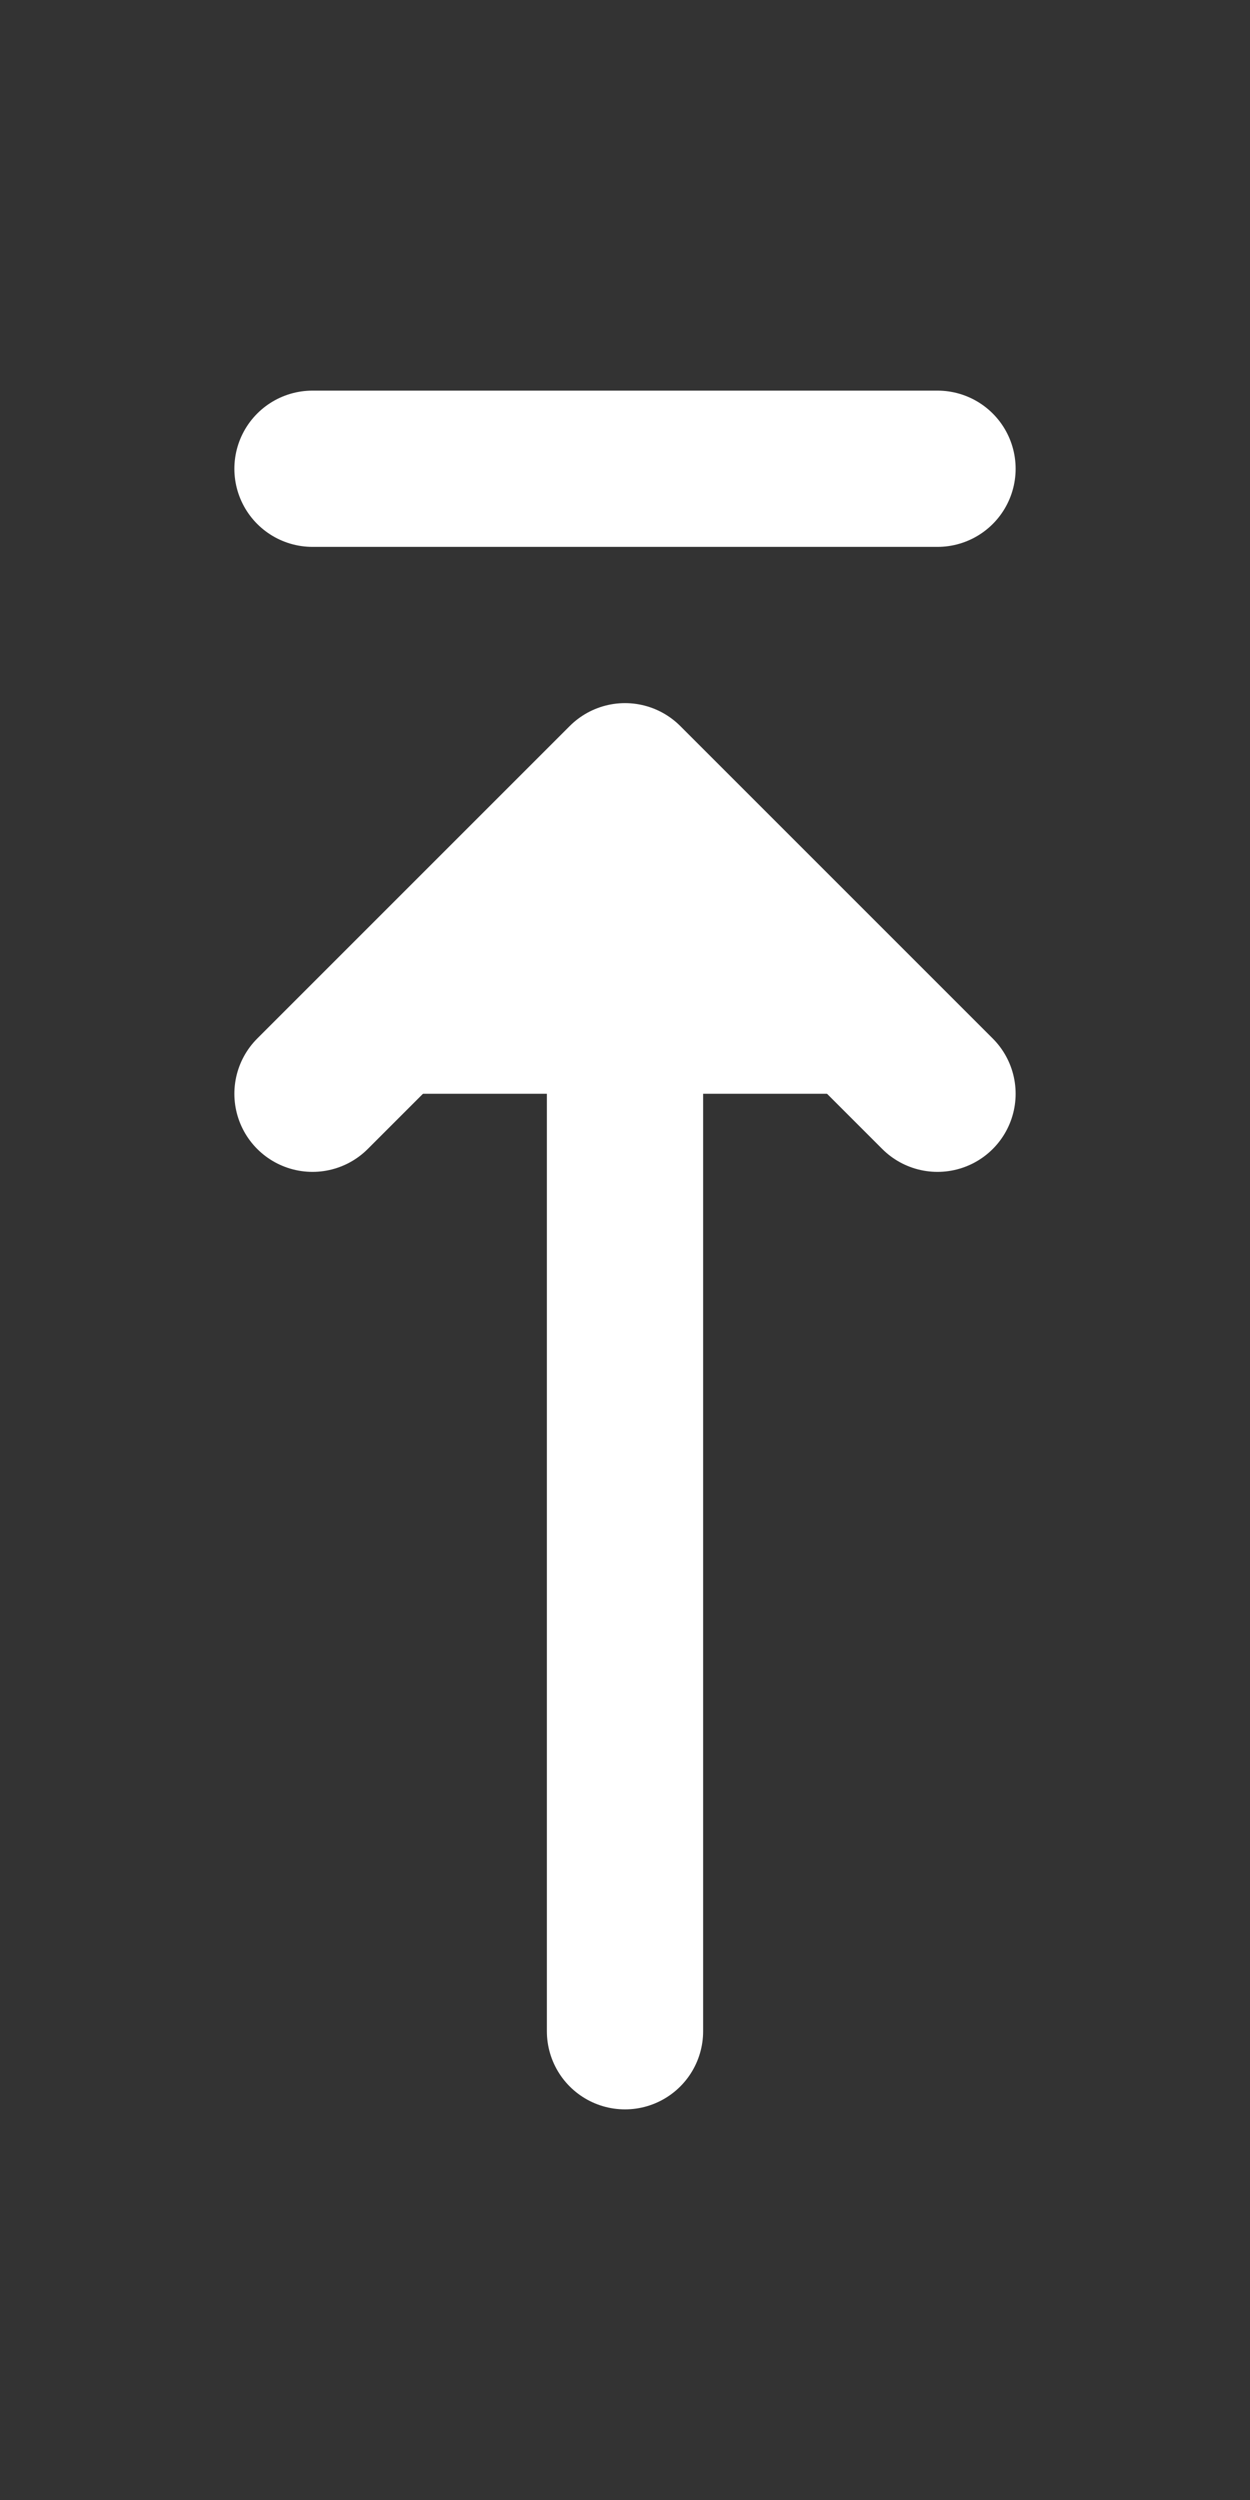 <svg width="9" height="18" viewBox="0 0 4 8" fill="white" xmlns="http://www.w3.org/2000/svg">
    <rect x="0" y="0" width="4" height="8" fill="#333333" stroke="none"/>
    <path d="M2 2.5 L2 6.5 M1 3.5 L2 2.5 L3 3.5 M1 1.5 L3 1.5" stroke="white" stroke-width="0.5" stroke-linecap="round" stroke-linejoin="round"/>
</svg>